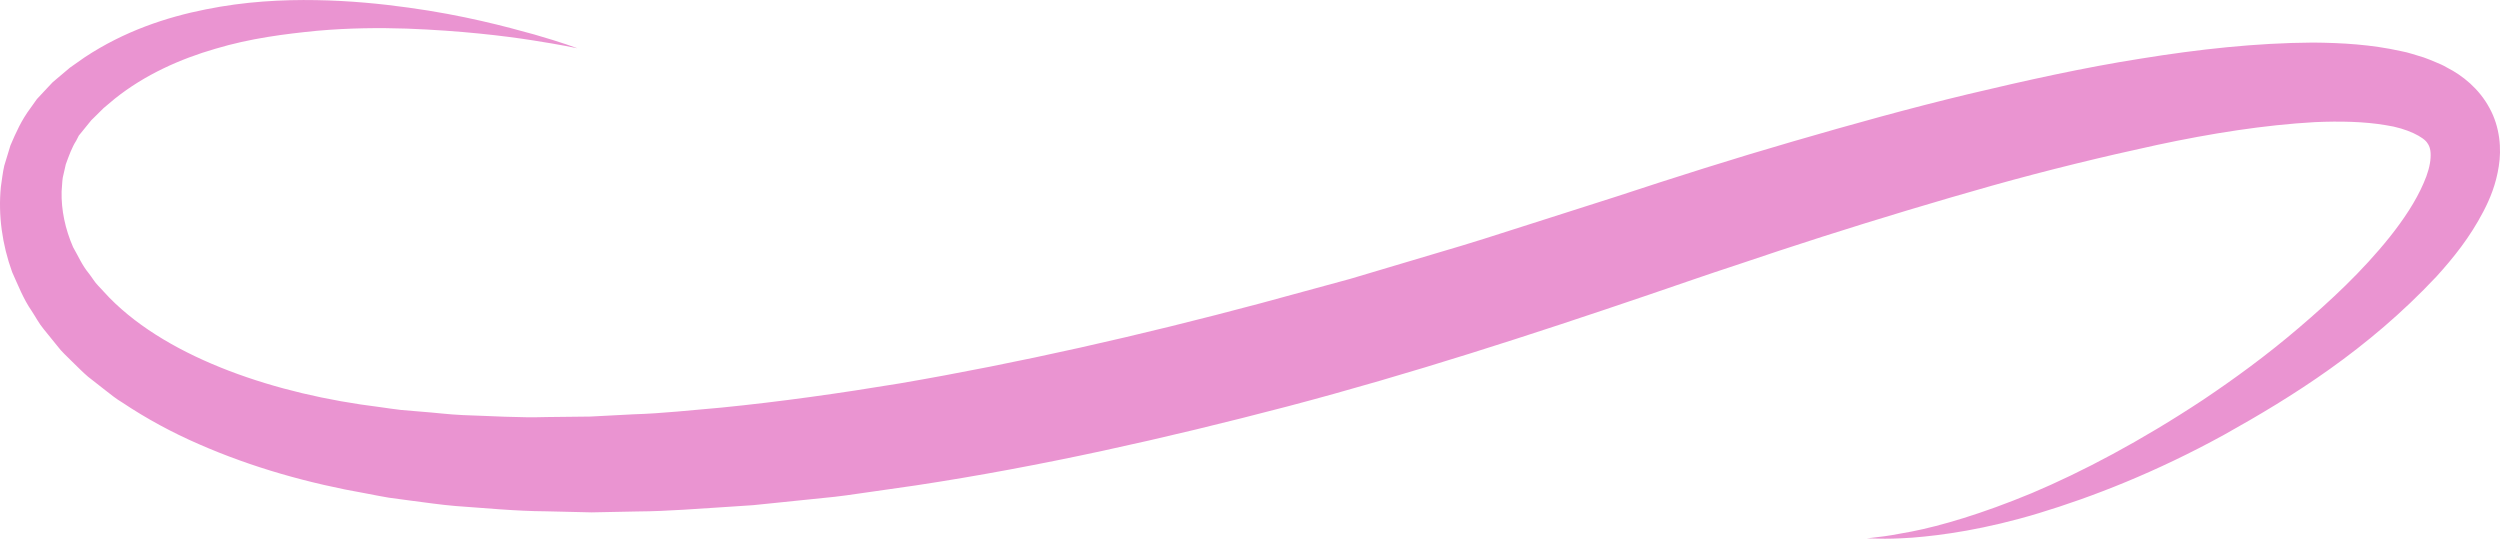<svg version="1.1" id="图层_1" x="0px" y="0px" width="234.532px" height="50.539px" viewBox="0 0 234.532 50.539" enable-background="new 0 0 234.532 50.539" xml:space="preserve" xmlns="http://www.w3.org/2000/svg" xmlns:xlink="http://www.w3.org/1999/xlink" xmlns:xml="http://www.w3.org/XML/1998/namespace">
  <path fill="#EA94D1" d="M54.165,4.529c0,0-1.443-0.316-4.17-0.741c-2.722-0.428-6.747-0.912-11.846-1.105
	C35.601,2.6,32.78,2.618,29.751,2.887c-3.019,0.296-6.276,0.705-9.554,1.69c-3.277,0.948-6.602,2.423-9.435,4.688
	c-0.346,0.29-0.694,0.581-1.043,0.875c-0.323,0.318-0.646,0.64-0.973,0.963l-0.246,0.238c0.237-0.254,0.03-0.027,0.067-0.064
	l-0.061,0.075l-0.124,0.151l-0.492,0.606l-0.496,0.61l-0.254,0.495c-0.379,0.577-0.686,1.419-0.97,2.209
	c-0.093,0.414-0.188,0.829-0.284,1.249c-0.065,0.423-0.061,0.861-0.107,1.289c-0.041,1.736,0.333,3.515,1.078,5.228
	c0.48,0.823,0.84,1.695,1.48,2.464c0.308,0.388,0.536,0.815,0.898,1.177c0.345,0.368,0.692,0.738,1.038,1.11
	c2.875,2.926,6.851,5.175,11.208,6.845c4.377,1.671,9.197,2.796,14.237,3.416c0.629,0.084,1.251,0.189,1.889,0.257l1.923,0.162
	c1.287,0.093,2.565,0.264,3.872,0.32c2.621,0.082,5.247,0.268,7.934,0.184c1.337-0.015,2.681-0.03,4.031-0.045
	c1.353-0.07,2.71-0.141,4.073-0.212c2.725-0.079,5.474-0.396,8.239-0.629c5.526-0.55,11.112-1.342,16.732-2.271
	c11.231-1.925,22.577-4.507,33.829-7.511l8.431-2.296c2.795-0.832,5.585-1.663,8.37-2.492c2.791-0.809,5.555-1.697,8.31-2.584
	c2.769-0.883,5.528-1.765,8.276-2.642c5.476-1.805,11.069-3.58,16.57-5.173c5.513-1.603,10.983-3.124,16.431-4.433
	c5.454-1.295,10.851-2.497,16.238-3.343c5.379-0.868,10.733-1.466,16.126-1.5c2.71,0.025,5.431,0.176,8.253,0.802
	c0.691,0.12,1.434,0.394,2.137,0.595c0.358,0.116,0.731,0.288,1.093,0.433c0.364,0.149,0.724,0.298,1.095,0.522
	c1.441,0.727,3.005,1.984,3.972,3.783c0.993,1.797,1.139,3.86,0.873,5.476c-0.253,1.657-0.812,3.03-1.444,4.237
	c-1.267,2.433-2.818,4.357-4.409,6.109c-6.451,6.868-13.521,11.271-19.911,14.835c-6.415,3.528-12.378,5.839-17.38,7.354
	c-5.012,1.519-9.102,2.084-11.874,2.299c-1.389,0.097-2.455,0.115-3.172,0.091c-0.715-0.016-1.084-0.023-1.084-0.023
	s0.365-0.043,1.075-0.129c0.711-0.069,1.754-0.252,3.104-0.509c2.697-0.527,6.574-1.649,11.279-3.603
	c4.694-1.98,10.188-4.867,16.076-8.757c2.928-1.965,5.965-4.174,8.945-6.722c2.975-2.536,6.004-5.344,8.58-8.57
	c1.275-1.602,2.437-3.335,3.169-5.049c0.382-0.85,0.612-1.696,0.647-2.363c0.046-0.688-0.088-1.092-0.292-1.37
	c-0.317-0.556-1.894-1.398-3.918-1.693c-2.006-0.342-4.306-0.385-6.652-0.284c-4.735,0.267-9.724,1.055-14.792,2.139
	c-5.067,1.096-10.258,2.355-15.5,3.825c-5.242,1.481-10.562,3.081-15.925,4.792c-2.683,0.865-5.376,1.741-8.062,2.658
	c-2.683,0.874-5.437,1.842-8.174,2.773c-11.017,3.752-22.366,7.441-33.886,10.474c-11.53,3.019-23.197,5.646-34.873,7.414
	c-1.461,0.21-2.92,0.419-4.375,0.627c-1.455,0.211-2.906,0.432-4.37,0.56c-1.459,0.149-2.915,0.3-4.366,0.449l-2.175,0.222
	l-2.18,0.146c-2.908,0.175-5.782,0.428-8.671,0.445c-1.441,0.028-2.876,0.057-4.305,0.086c-1.435-0.033-2.865-0.066-4.287-0.1
	c-2.843-0.015-5.68-0.305-8.478-0.497c-1.401-0.114-2.798-0.33-4.183-0.502c-0.692-0.094-1.383-0.187-2.071-0.279
	c-0.689-0.108-1.375-0.257-2.058-0.383c-5.469-0.957-10.799-2.458-15.784-4.646c-2.493-1.085-4.889-2.379-7.143-3.884
	c-0.578-0.34-1.112-0.771-1.646-1.189c-0.534-0.419-1.067-0.836-1.597-1.251c-0.515-0.439-0.994-0.937-1.48-1.406
	c-0.474-0.486-0.984-0.918-1.397-1.475c-0.43-0.53-0.857-1.059-1.283-1.585c-0.432-0.515-0.755-1.143-1.127-1.705
	c-0.773-1.112-1.274-2.418-1.83-3.644c-0.93-2.573-1.322-5.331-1.055-8.001c0.102-0.666,0.169-1.332,0.318-1.977
	c0.193-0.636,0.385-1.269,0.578-1.897c0.518-1.21,1.025-2.364,1.887-3.512l0.596-0.839l0.537-0.575l0.534-0.571l0.397-0.421
	l0.328-0.281c0.439-0.371,0.875-0.738,1.31-1.105c0.462-0.323,0.92-0.646,1.375-0.965c3.716-2.459,7.671-3.765,11.356-4.497
	c3.698-0.747,7.179-0.922,10.36-0.869c3.183,0.054,6.075,0.345,8.661,0.703c5.177,0.711,9.128,1.778,11.799,2.519
	C52.786,3.997,54.165,4.529,54.165,4.529z" class="color c1"/>
</svg>